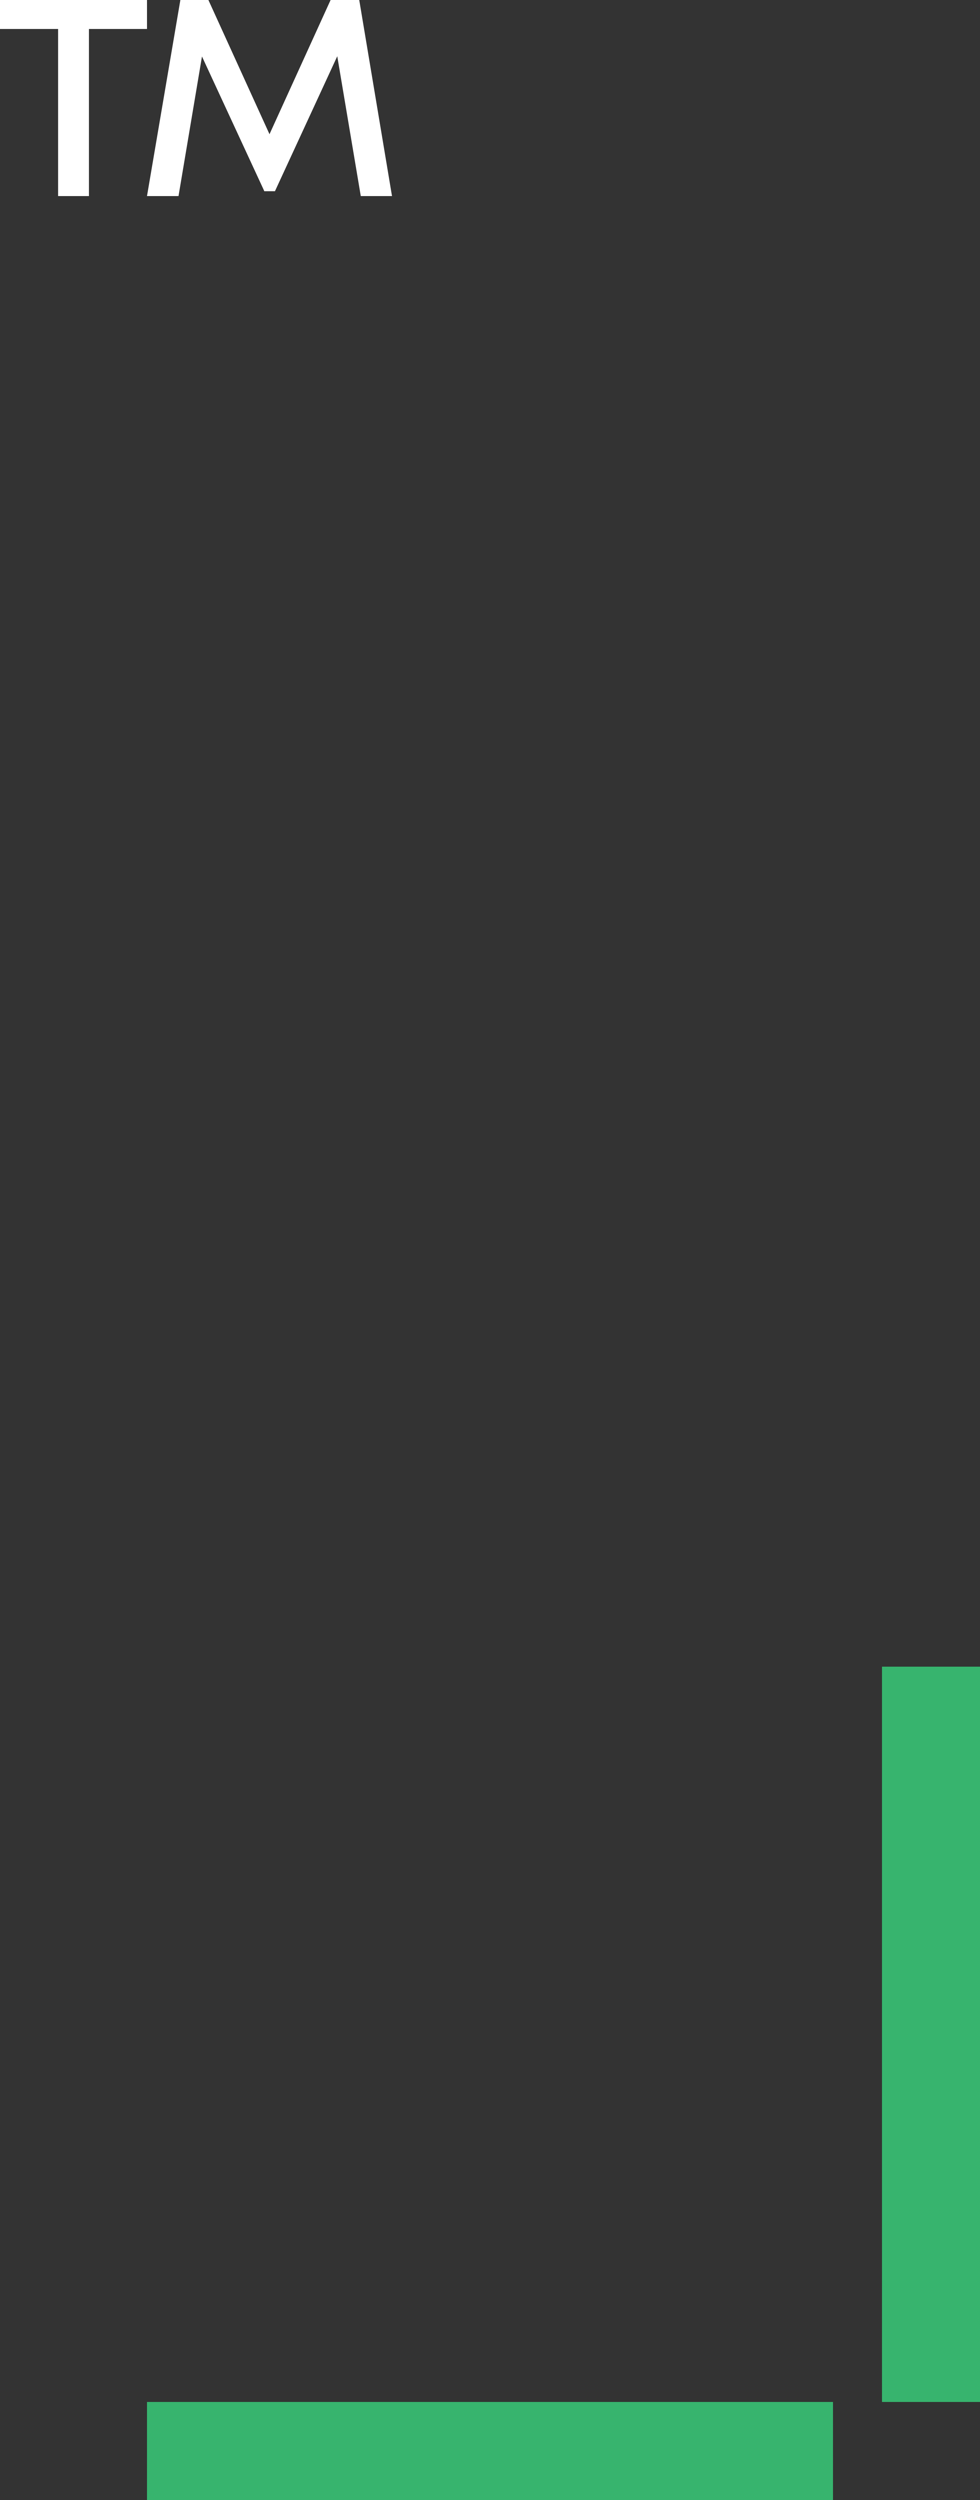 <svg width="20" height="51" viewBox="0 0 20 51" fill="none" xmlns="http://www.w3.org/2000/svg">
<rect x="0" y="0" width="20" height="51" fill="#333333" stroke="none"/>
<path d="M0 0.591H1.186V4H1.815V0.591H3V0H0V0.591Z" fill="white"/>
<path d="M7.341 0.058L7.331 0H6.747L5.5 2.738L4.253 0H3.681L3 4H3.643L4.122 1.152L5.376 3.86L5.394 3.901H5.611L6.883 1.147L7.363 4H8L7.341 0.058Z" fill="white"/>
<path d="M17 49H3V51H17V49Z" fill="#37B46E"/>
<path d="M20 34H18V49H20V34Z" fill="#37B46E"/>
</svg>
